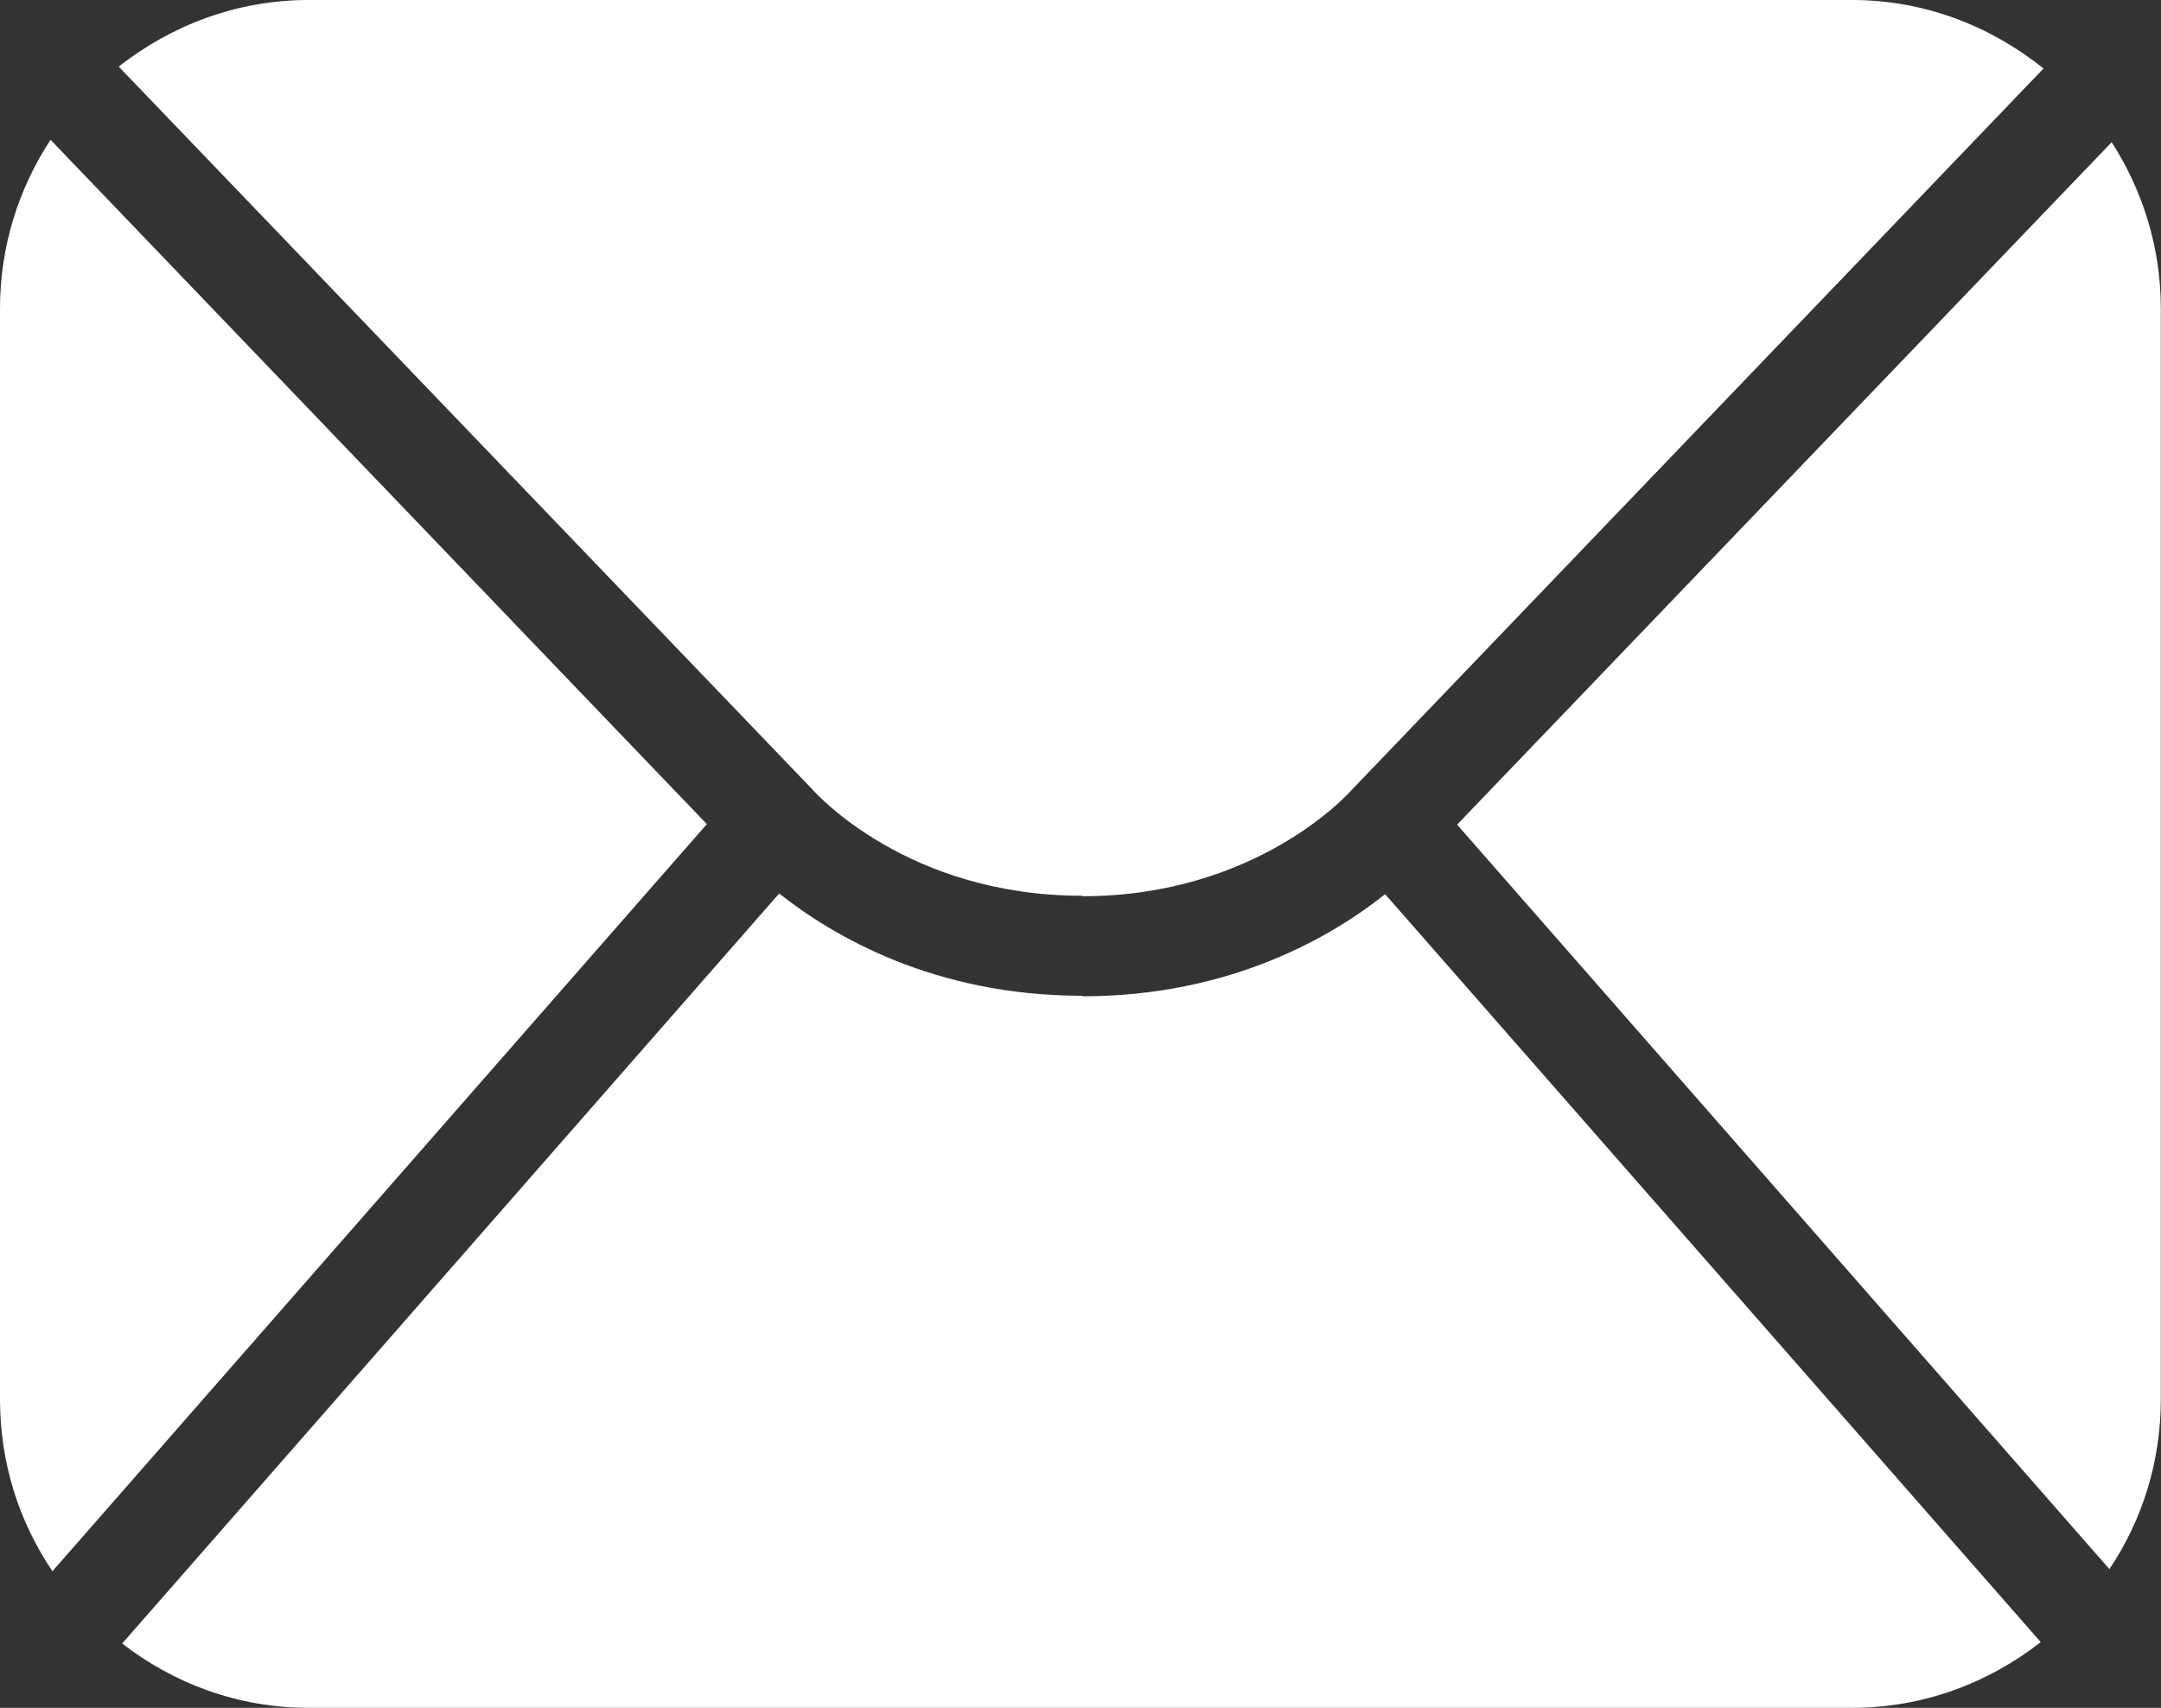 <?xml version="1.0" encoding="utf-8"?>
<!-- Generator: Adobe Illustrator 21.0.2, SVG Export Plug-In . SVG Version: 6.00 Build 0)  -->
<svg version="1.1" id="Слой_1" xmlns="http://www.w3.org/2000/svg" xmlns:xlink="http://www.w3.org/1999/xlink" x="0px" y="0px"
	 viewBox="0 0 1240 980" style="enable-background:new 0 0 1240 980;" xml:space="preserve">
<rect x="0" y="0" width="1240" height="980" fill="#333333" stroke="none"/>
<style type="text/css">
	.st0{fill:#FFFFFF;}
</style>
<g>
	<path class="st0" d="M177.1,0h885.6c41.9,0,79.7,15.1,109.9,39.3L775.5,453.4c-2.2,2.5-54.9,60.9-154.6,60.9V514
		c-99.9,0-152.5-58.3-155.6-61.9L68.1,38.2C98.4,14.5,135.9,0,177.1,0z M0,802.9V177c0-35.8,10.8-69,29-96.8l376.6,392.7L30.1,901.6
		C10.9,873.3,0,839.4,0,802.9z M1062.7,980H177.1c-40.6,0-77.4-14-107-36.9l377-430.4c30.2,23.9,88.3,58.7,174,58.7v0.3
		c85.8,0,144.1-35,173.7-58.6L1171,942.3C1141.1,965.6,1103.9,980,1062.7,980z M1239.9,802.9c0,36.1-10.8,69.6-29.5,97.5
		L836.1,473.2l375.6-391.6c17.7,27.6,28.2,60.2,28.2,95.4L1239.9,802.9L1239.9,802.9L1239.9,802.9z"/>
</g>
</svg>
